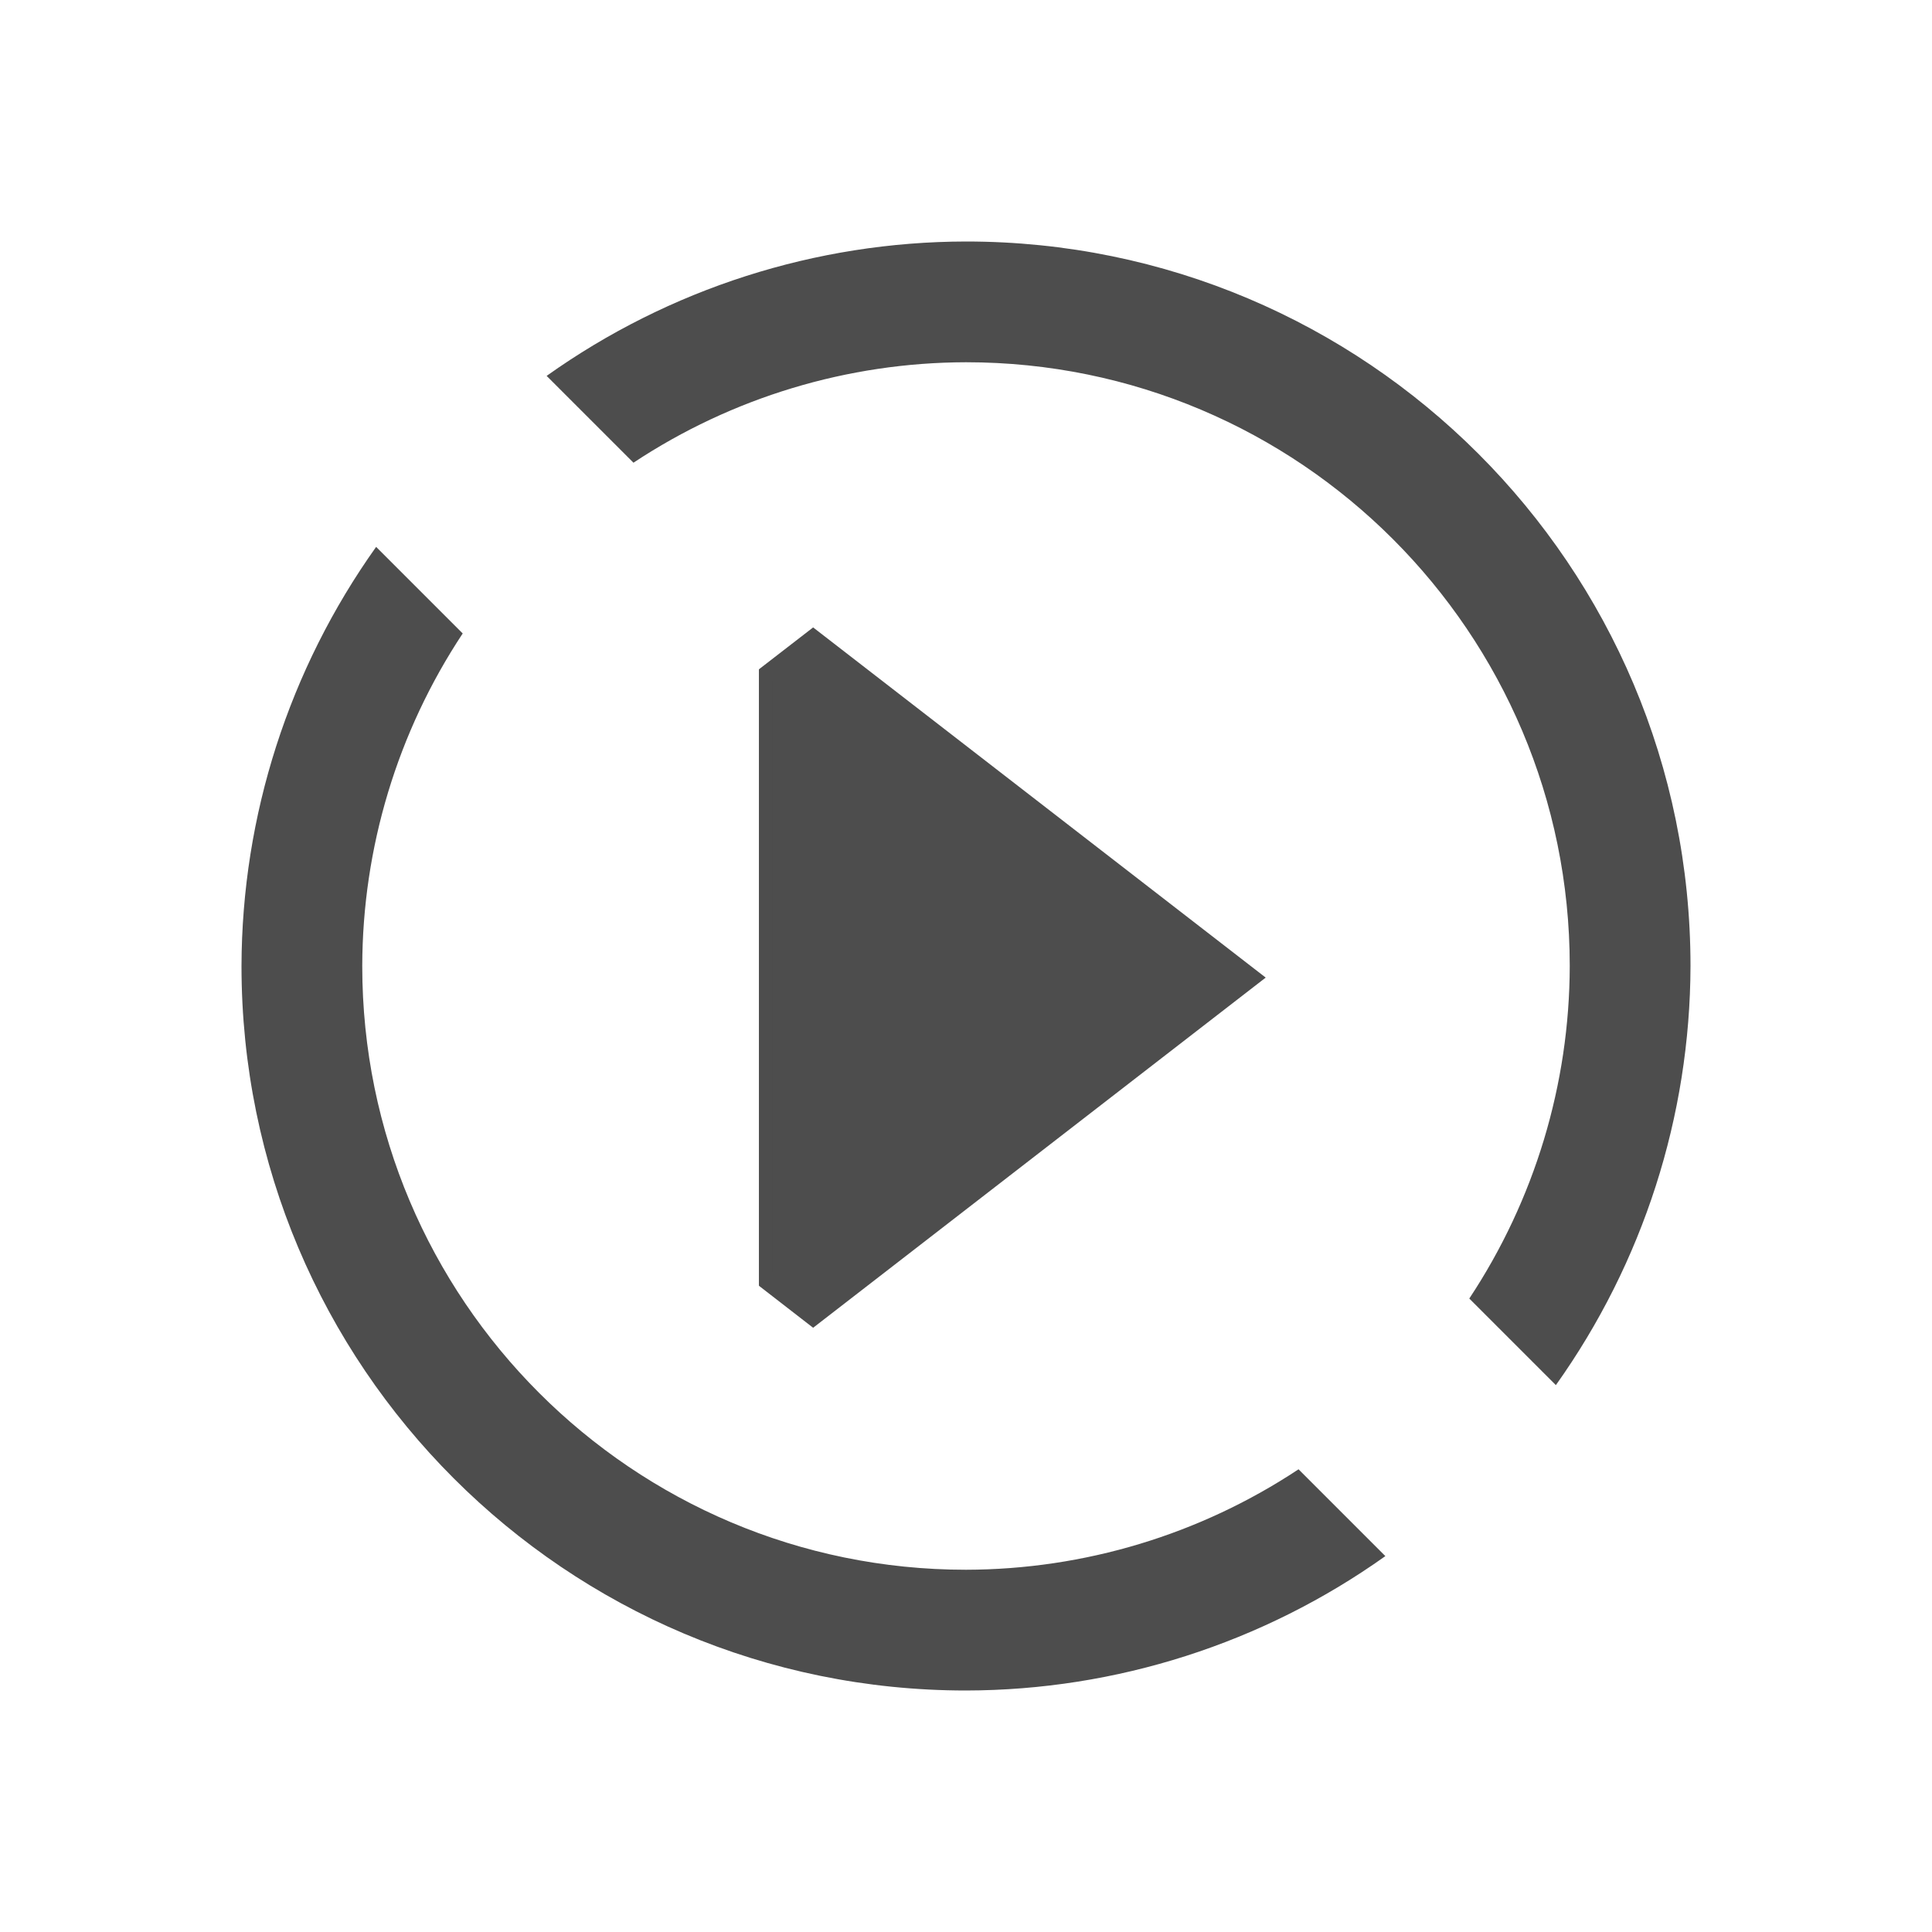 <?xml version="1.0" encoding="UTF-8" standalone="no"?>
<svg
   xmlns:dc="http://purl.org/dc/elements/1.1/"
   xmlns:cc="http://creativecommons.org/ns#"
   xmlns:rdf="http://www.w3.org/1999/02/22-rdf-syntax-ns#"
   xmlns:svg="http://www.w3.org/2000/svg"
   xmlns="http://www.w3.org/2000/svg"
   xmlns:sodipodi="http://sodipodi.sourceforge.net/DTD/sodipodi-0.dtd"
   xmlns:inkscape="http://www.inkscape.org/namespaces/inkscape"
   viewBox="0 0 16 16"
   version="1.1"
   id="svg6"
   sodipodi:docname="process-resume.svg"
   width="16"
   height="16"
   inkscape:version="0.92.4 (5da689c313, 2019-01-14)">
  <sodipodi:namedview
     pagecolor="#ffffff"
     bordercolor="#666666"
     borderopacity="1"
     objecttolerance="10"
     gridtolerance="10"
     guidetolerance="10"
     inkscape:pageopacity="0"
     inkscape:pageshadow="2"
     inkscape:window-width="1920"
     inkscape:window-height="1016"
     id="namedview8"
     showgrid="false"
     inkscape:zoom="20.85965"
     inkscape:cx="-9.3365077"
     inkscape:cy="10.987099"
     inkscape:window-x="1912"
     inkscape:window-y="-8"
     inkscape:window-maximized="1"
     inkscape:current-layer="svg6" />
  <defs
     id="defs3051">
    <style
       type="text/css"
       id="current-color-scheme">
      .ColorScheme-Text {
        color:#4d4d4d;
      }
      </style>
    <inkscape:path-effect
       effect="bspline"
       id="path-effect851"
       is_visible="true"
       weight="33.333"
       steps="2"
       helper_size="0"
       apply_no_weight="true"
       apply_with_weight="true"
       only_selected="false" />
  </defs>
  <path
     inkscape:connector-curvature="0"
     style="fill:#4d4d4d;fill-opacity:1;stroke:none"
     class="ColorScheme-NegativeText"
     d="M 8,2 C 6.755,2.002 5.541,2.391 4.527,3.113 l 0.719,0.719 C 6.063,3.291 7.02,3.002 8,3 10.761,3 13,5.239 13,8 12.998,8.98 12.709,9.937 12.168,10.754 l 0.717,0.717 C 13.607,10.457 13.997,9.245 14,8 14,4.686 11.314,2 8,2 Z M 3.115,4.529 C 2.393,5.543 2.003,6.755 2,8 2,11.314 4.686,14 8,14 9.245,13.998 10.459,13.609 11.473,12.887 l -0.719,-0.719 C 9.937,12.709 8.98,12.998 8,13 5.239,13 3,10.761 3,8 3.002,7.02 3.291,6.063 3.832,5.246 Z M 11,9 H 5 11 v -2 z"
     id="path4-6"
     sodipodi:nodetypes="ccccccccccccccccccccccc" />
  <path
     style="color:#4d4d4d;fill:#4d4d4d;fill-opacity:1;stroke:none;stroke-width:0.538"
     d="M 10.482,8.096 6.734,5.196 6.285,5.543 8.862,7.537 9.604,8.096 8.862,8.655 6.285,10.648 6.734,10.996 9.311,9.002 Z"
     class="ColorScheme-Text"
     id="path4"
     inkscape:connector-curvature="0" />
  <path
     style="color:#4d4d4d;fill:#4d4d4d;fill-opacity:1;stroke:none;stroke-width:0.505"
     d="M 6.884,10.648 V 5.543 H 6.285 v 5.105 z"
     id="path4-3-4"
     inkscape:connector-curvature="0" />
  <path
     sodipodi:type="star"
     style="opacity:1;fill:#4d4d4d;fill-opacity:1;fill-rule:nonzero;stroke:#4d4d4d;stroke-width:4.153;stroke-linecap:butt;stroke-linejoin:miter;stroke-miterlimit:4;stroke-dasharray:none;stroke-dashoffset:0;stroke-opacity:1;paint-order:fill markers stroke"
     id="path34"
     sodipodi:sides="3"
     sodipodi:cx="7.3289585"
     sodipodi:cy="8"
     sodipodi:r1="0.6111362"
     sodipodi:r2="0.3055681"
     sodipodi:arg1="0"
     sodipodi:arg2="1.0471976"
     inkscape:flatsided="false"
     inkscape:rounded="0"
     inkscape:randomized="0"
     d="M 7.94,8 7.482,8.265 7.023,8.529 V 8 7.471 l 0.458,0.265 z"
     inkscape:transform-center-x="-0.13756521"
     transform="matrix(0.54,0,0,0.595,3.725,3.332)" />
</svg>
